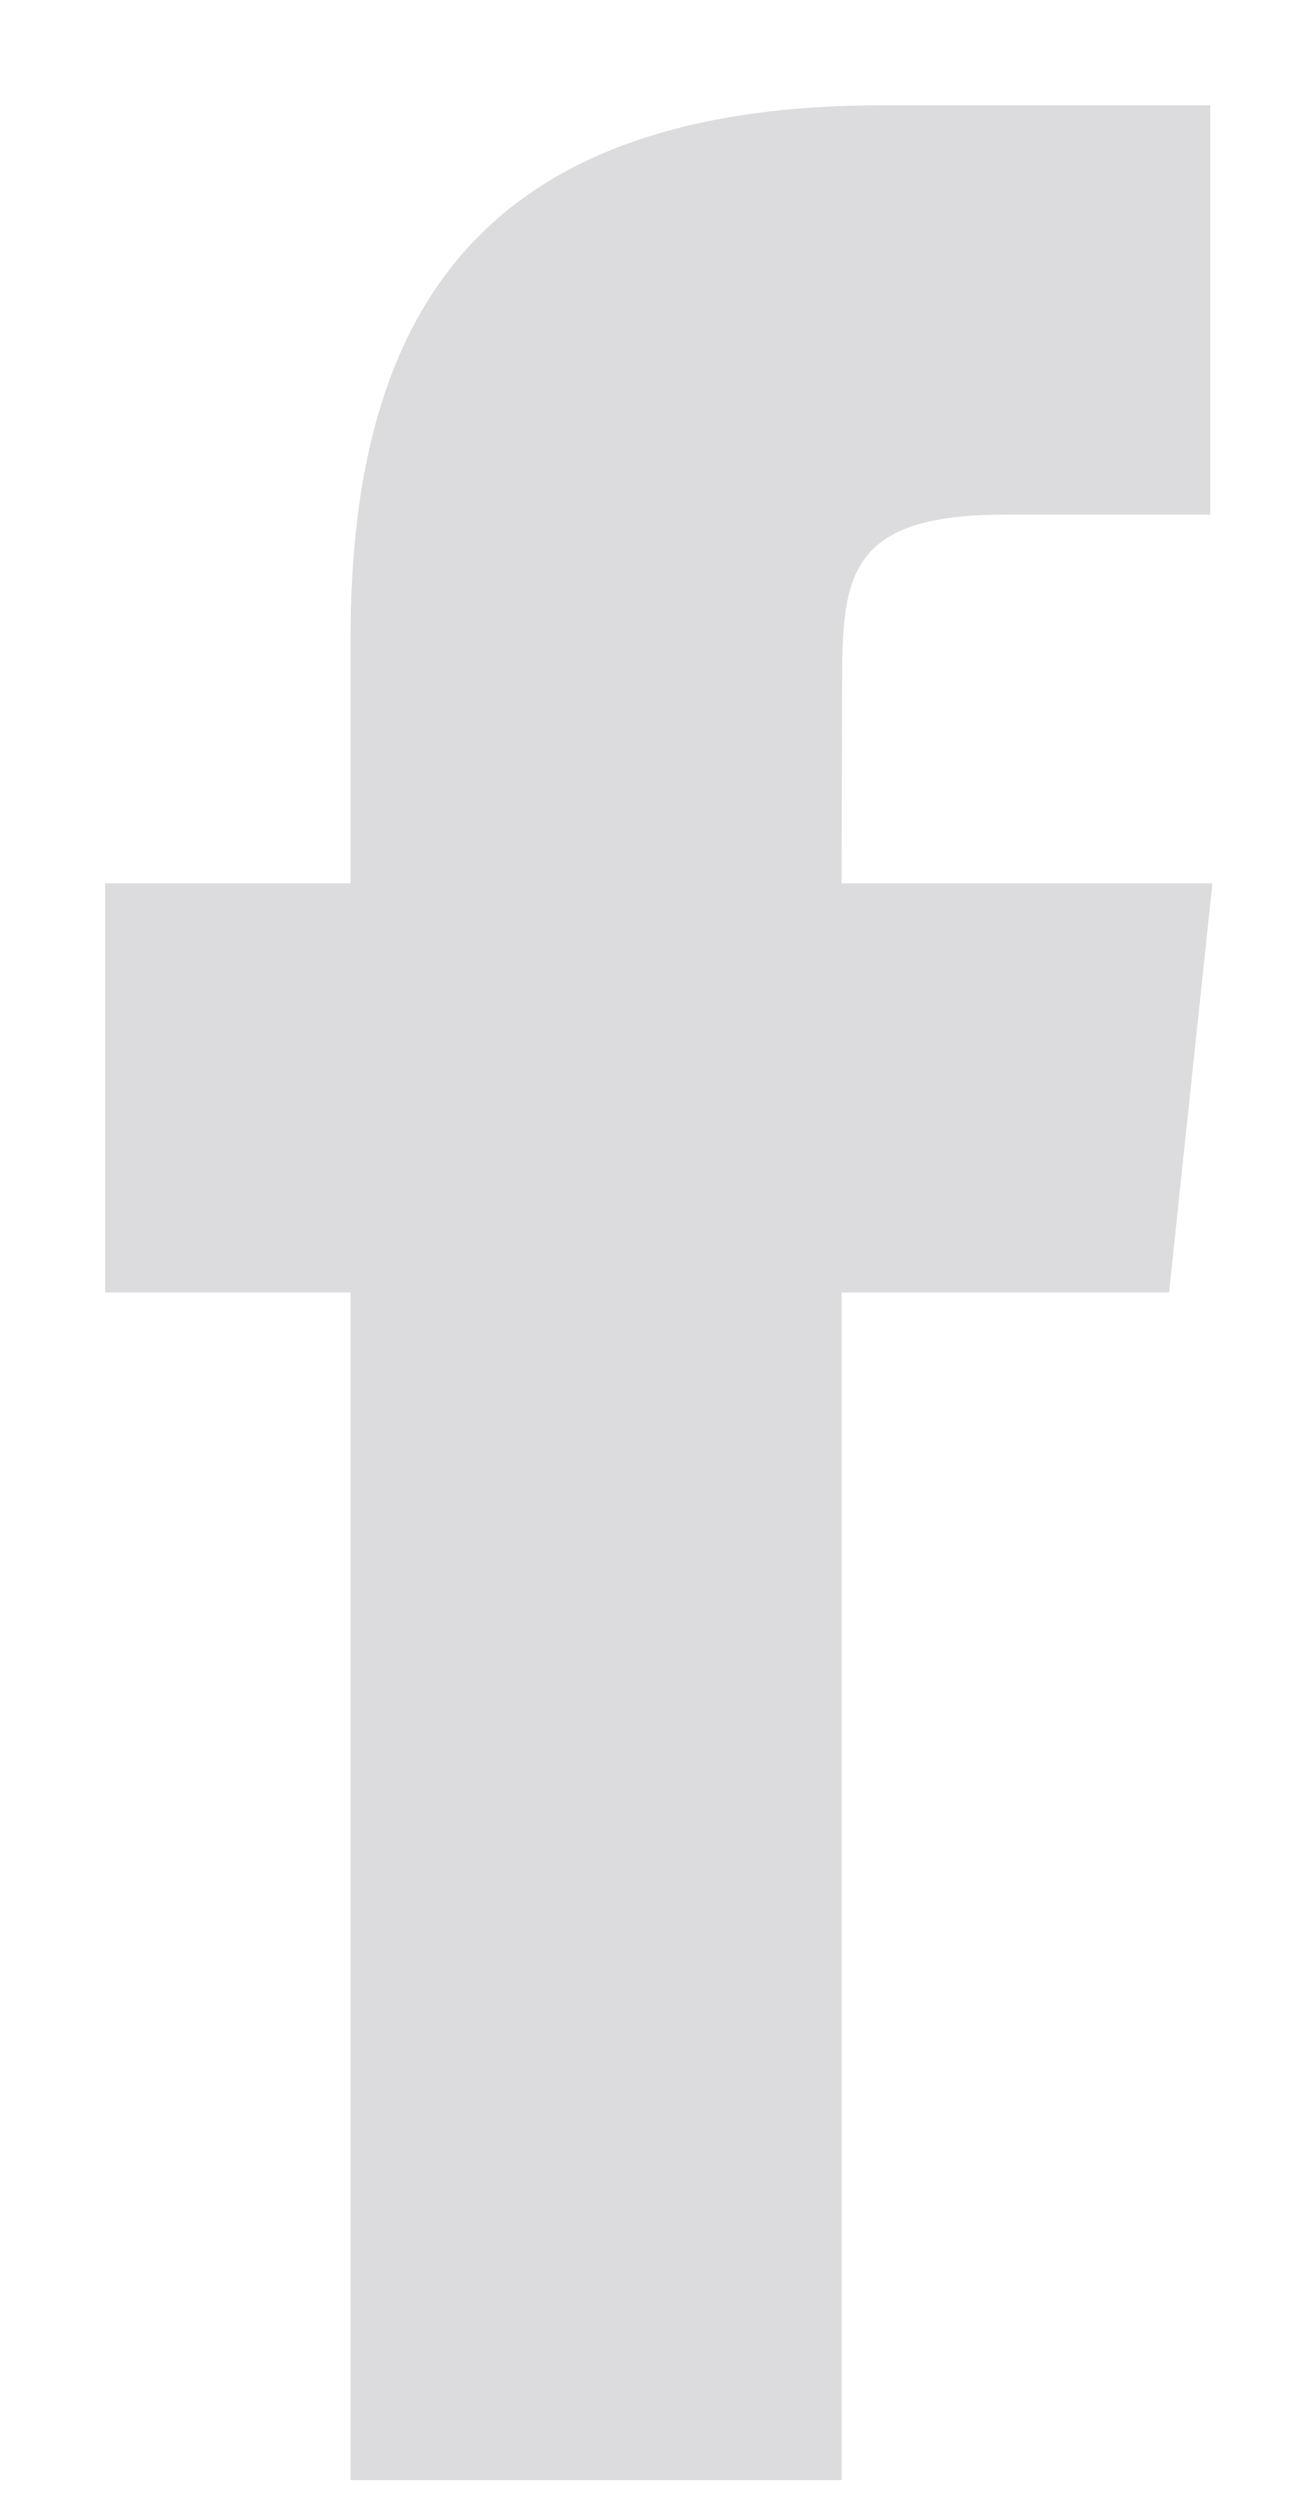 <svg width="10" height="19" viewBox="0 0 10 19" xmlns="http://www.w3.org/2000/svg"><title>FCDD5BFC-F3C3-4F42-9D09-D86DC785DE2C</title><path d="M6.4 18.849V9.823h2.49l.33-3.11H6.4l.004-1.557c0-.81.077-1.245 1.242-1.245h1.558V.8H6.712C3.72.8 2.666 2.309 2.666 4.846v1.867H.8v3.11h1.866v9.026H6.4z" fill="#A8A9AC" fill-rule="evenodd" opacity=".4"/></svg>